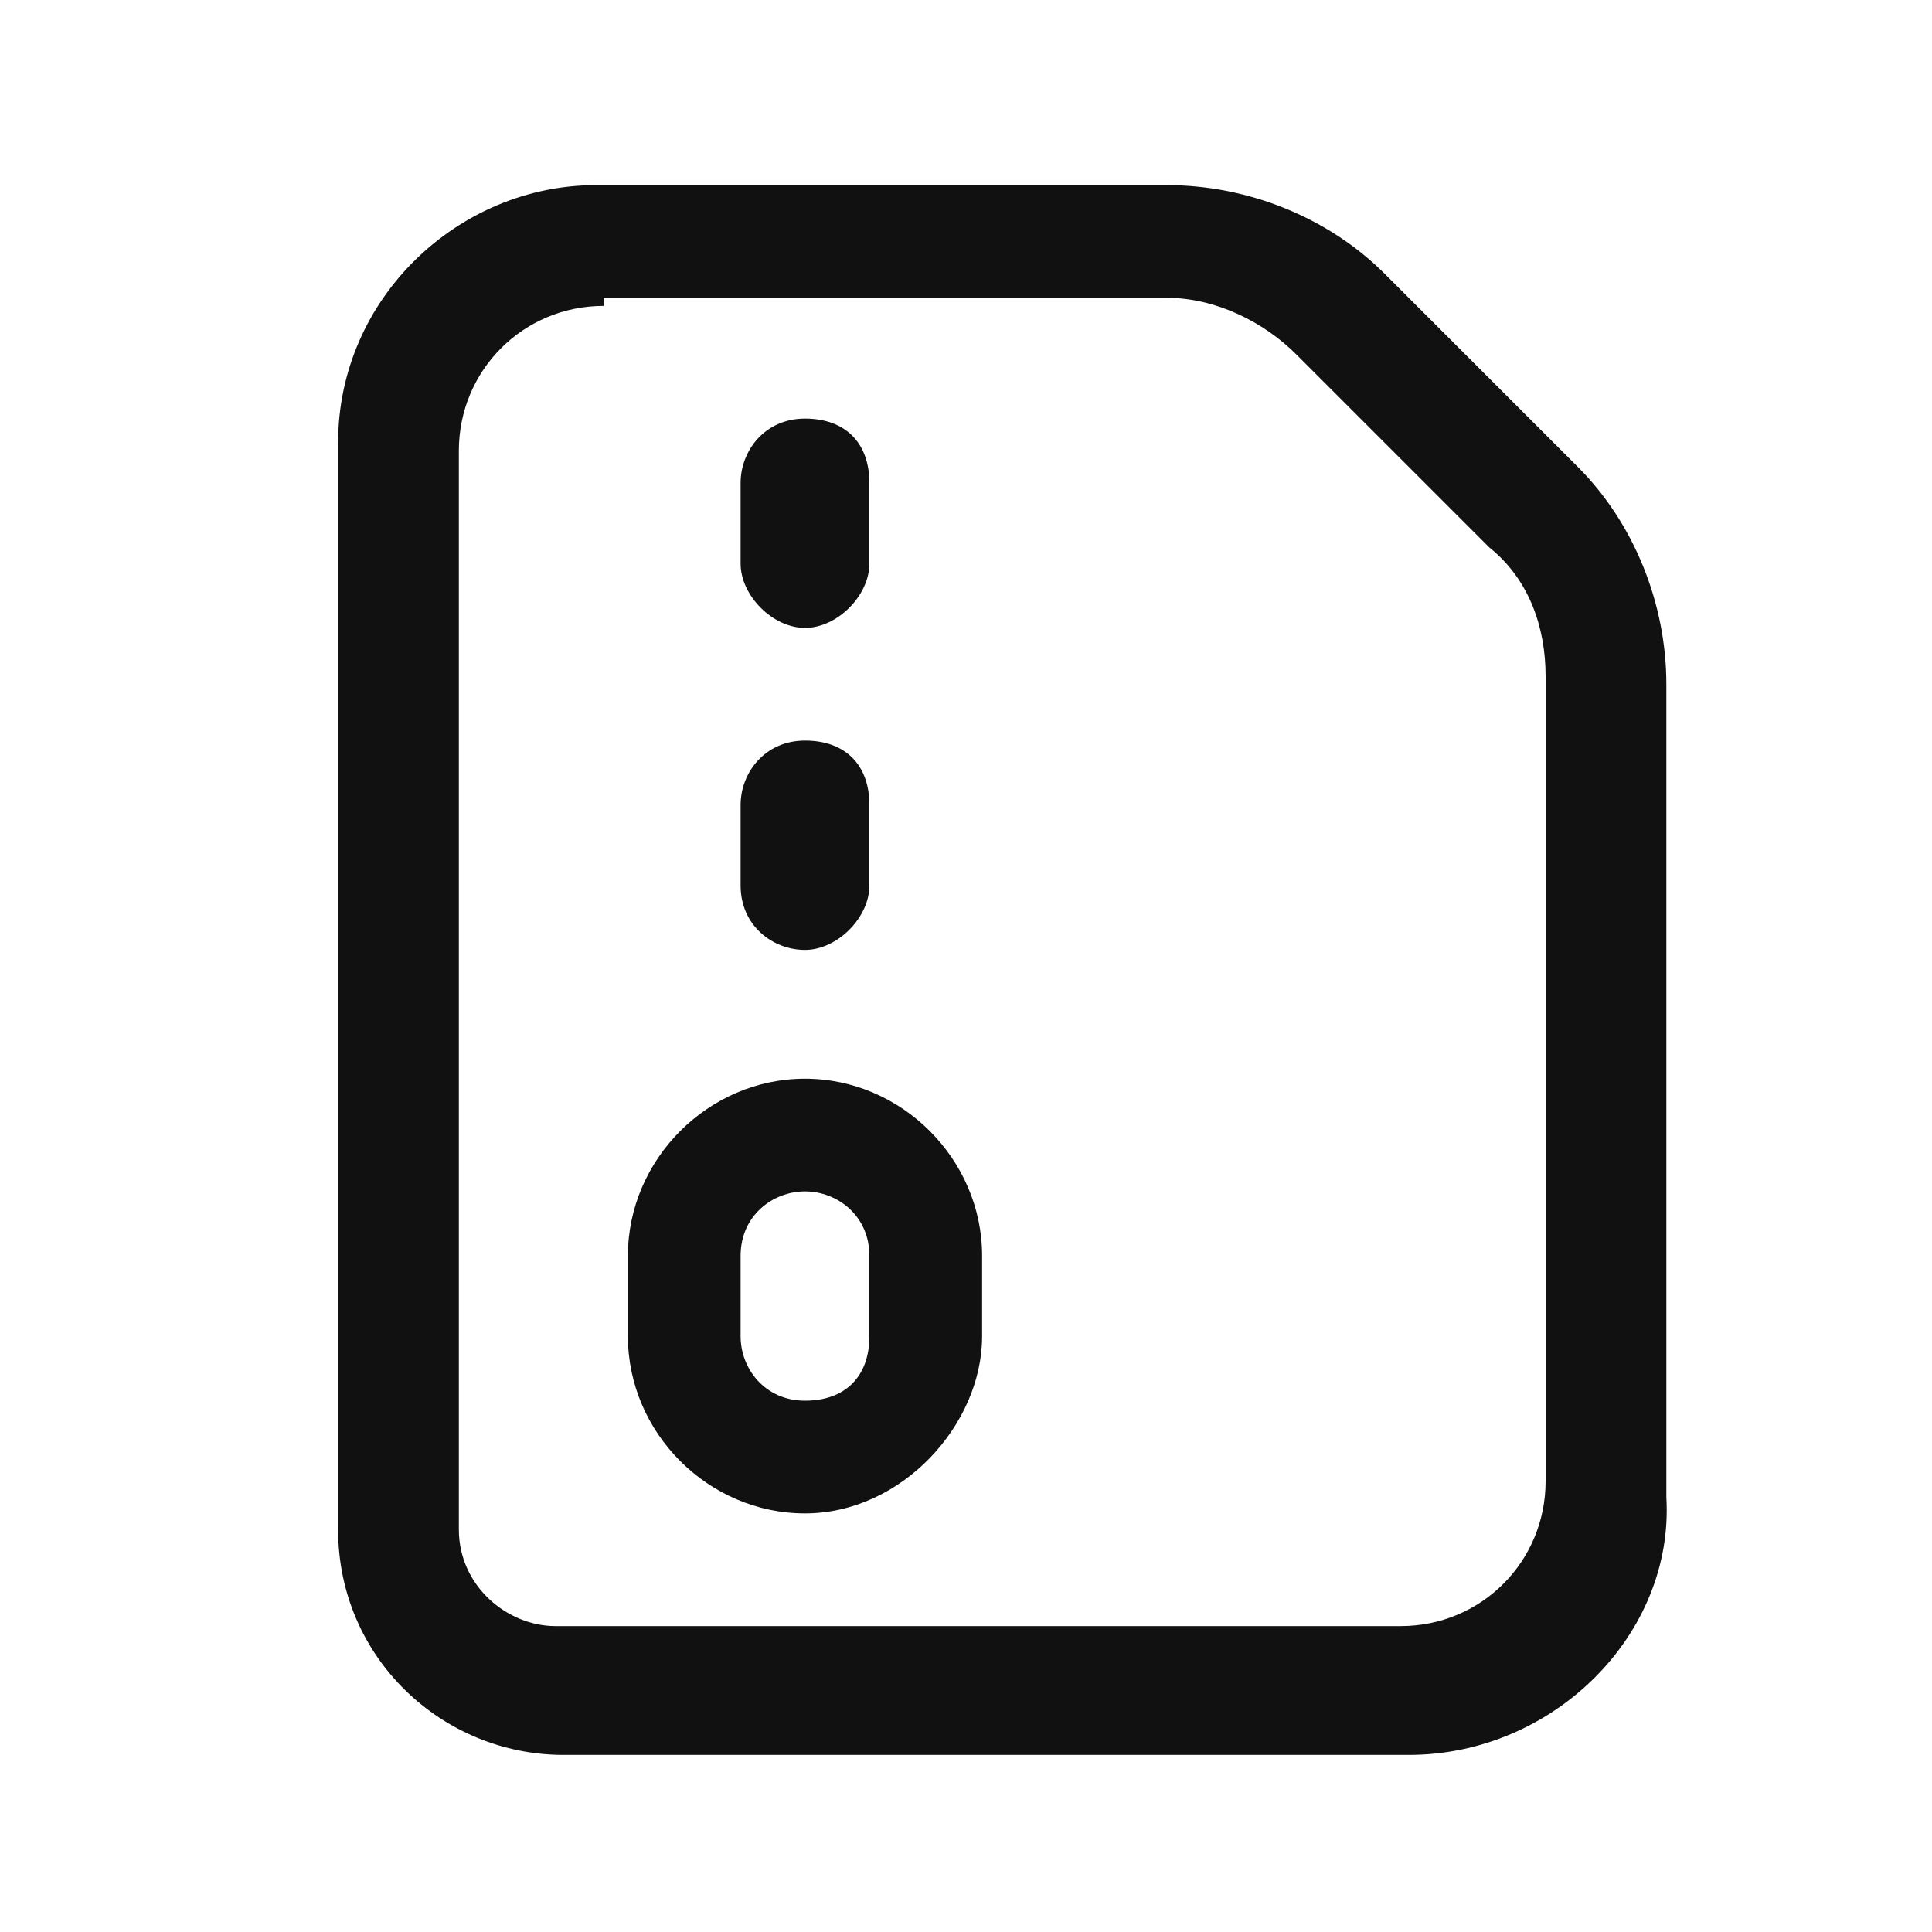 <?xml version="1.0" encoding="utf-8"?>
<!-- Generator: Adobe Illustrator 25.3.0, SVG Export Plug-In . SVG Version: 6.00 Build 0)  -->
<svg version="1.1" id="file-blank-zip-archive" xmlns="http://www.w3.org/2000/svg" xmlns:xlink="http://www.w3.org/1999/xlink"
	 x="0px" y="0px" viewBox="0 0 24 24" style="enable-background:new 0 0 24 24;" xml:space="preserve">
<style type="text/css">
	.st0{fill:none;}
	.st1{fill:#111111;}
</style>
<g id="Path_142">
	<path class="st0" d="M0,0h24v24H0V0z"/>
</g>
<g id="Path_143">
	<path class="st1" d="M10,7.8C9.6,7.8,9.2,7.4,9.2,7V6c0-0.4,0.3-0.8,0.8-0.8s0.8,0.3,0.8,0.8v1C10.8,7.4,10.4,7.8,10,7.8z"/>
</g>
<g id="Path_144">
	<path class="st1" d="M10,11.8c-0.4,0-0.8-0.3-0.8-0.8v-1c0-0.4,0.3-0.8,0.8-0.8s0.8,0.3,0.8,0.8v1C10.8,11.4,10.4,11.8,10,11.8z"/>
</g>
<g id="Rectangle_2504">
	<path class="st1" d="M10,18.8c-1.2,0-2.2-1-2.2-2.2v-1c0-1.2,1-2.2,2.2-2.2s2.2,1,2.2,2.2v1C12.2,17.7,11.2,18.8,10,18.8z M10,14.8
		c-0.4,0-0.8,0.3-0.8,0.8v1c0,0.4,0.3,0.8,0.8,0.8s0.8-0.3,0.8-0.8v-1C10.8,15.1,10.4,14.8,10,14.8z"/>
</g>
<g id="Path_145">
	<path class="st1" d="M17.5,21.8H7c-1.5,0-2.8-1.2-2.8-2.8V5.5c0-1.8,1.5-3.2,3.2-3.2h7.1c1,0,2,0.4,2.7,1.1l2.4,2.4
		c0.7,0.7,1.1,1.7,1.1,2.7v10.1C20.8,20.3,19.3,21.8,17.5,21.8z M7.5,3.8c-1,0-1.8,0.8-1.8,1.8V19c0,0.7,0.6,1.2,1.2,1.2h10.5
		c1,0,1.8-0.8,1.8-1.8V8.4c0-0.6-0.2-1.2-0.7-1.6l-2.4-2.4c-0.4-0.4-1-0.7-1.6-0.7H7.5z"/>
</g>
</svg>
